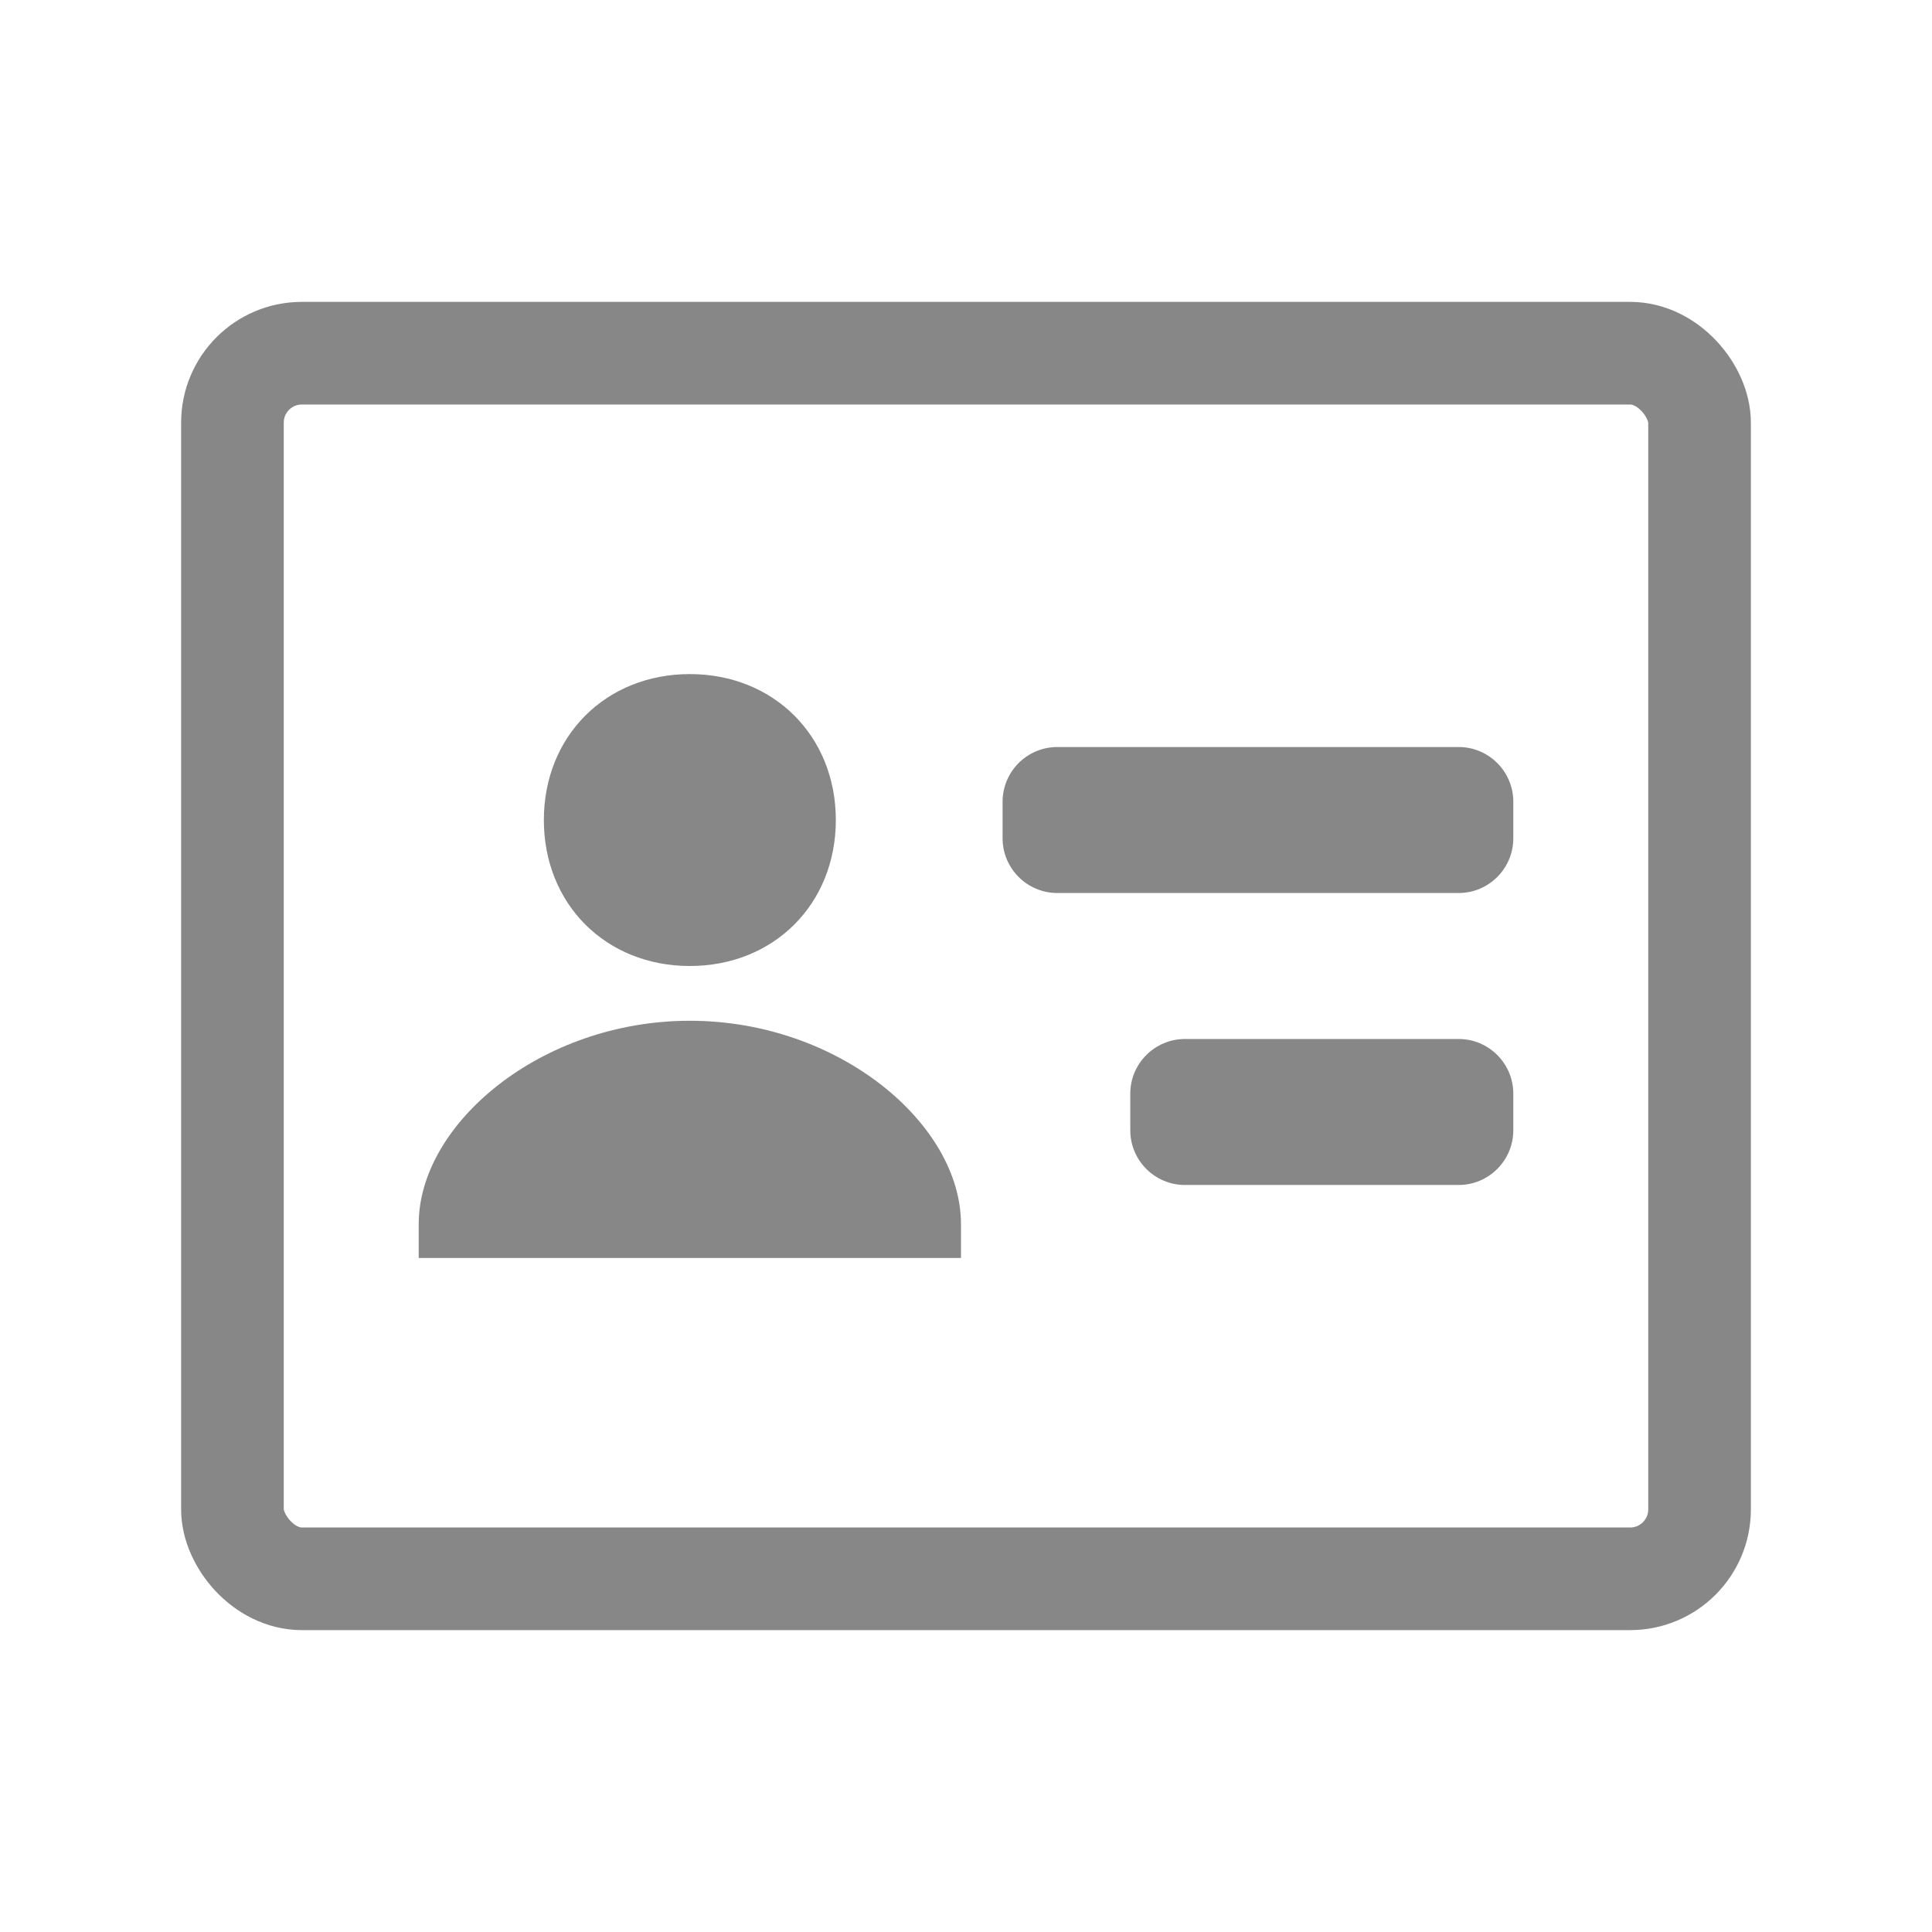 <svg width="32" height="32" viewBox="0 0 32 32" fill="none" xmlns="http://www.w3.org/2000/svg">
<path d="M11.426 16C12.817 16 13.844 14.974 13.844 13.582C13.844 12.191 12.817 11.165 11.426 11.165C10.034 11.165 9.008 12.191 9.008 13.582C9.008 14.974 10.033 16 11.426 16Z" fill="#878787"/>
<path d="M15.917 20.275C15.917 18.614 13.891 16.907 11.426 16.907C8.961 16.907 6.935 18.614 6.935 20.275V20.836H15.917V20.275Z" fill="#878787"/>
<path d="M24.159 12.373H17.513C17.012 12.373 16.606 12.779 16.606 13.28V13.884C16.606 14.385 17.012 14.791 17.513 14.791H24.159C24.659 14.791 25.065 14.385 25.065 13.884V13.28C25.065 12.779 24.659 12.373 24.159 12.373Z" fill="#878787"/>
<path d="M24.159 17.209H19.627C19.127 17.209 18.721 17.615 18.721 18.115V18.72C18.721 19.221 19.127 19.627 19.627 19.627H24.159C24.659 19.627 25.065 19.221 25.065 18.72V18.115C25.065 17.615 24.659 17.209 24.159 17.209Z" fill="#878787"/>
<rect x="3.85" y="5.85" width="24.3" height="20.3" rx="1.15" stroke="#878787" stroke-width="1.7"/>
</svg>
